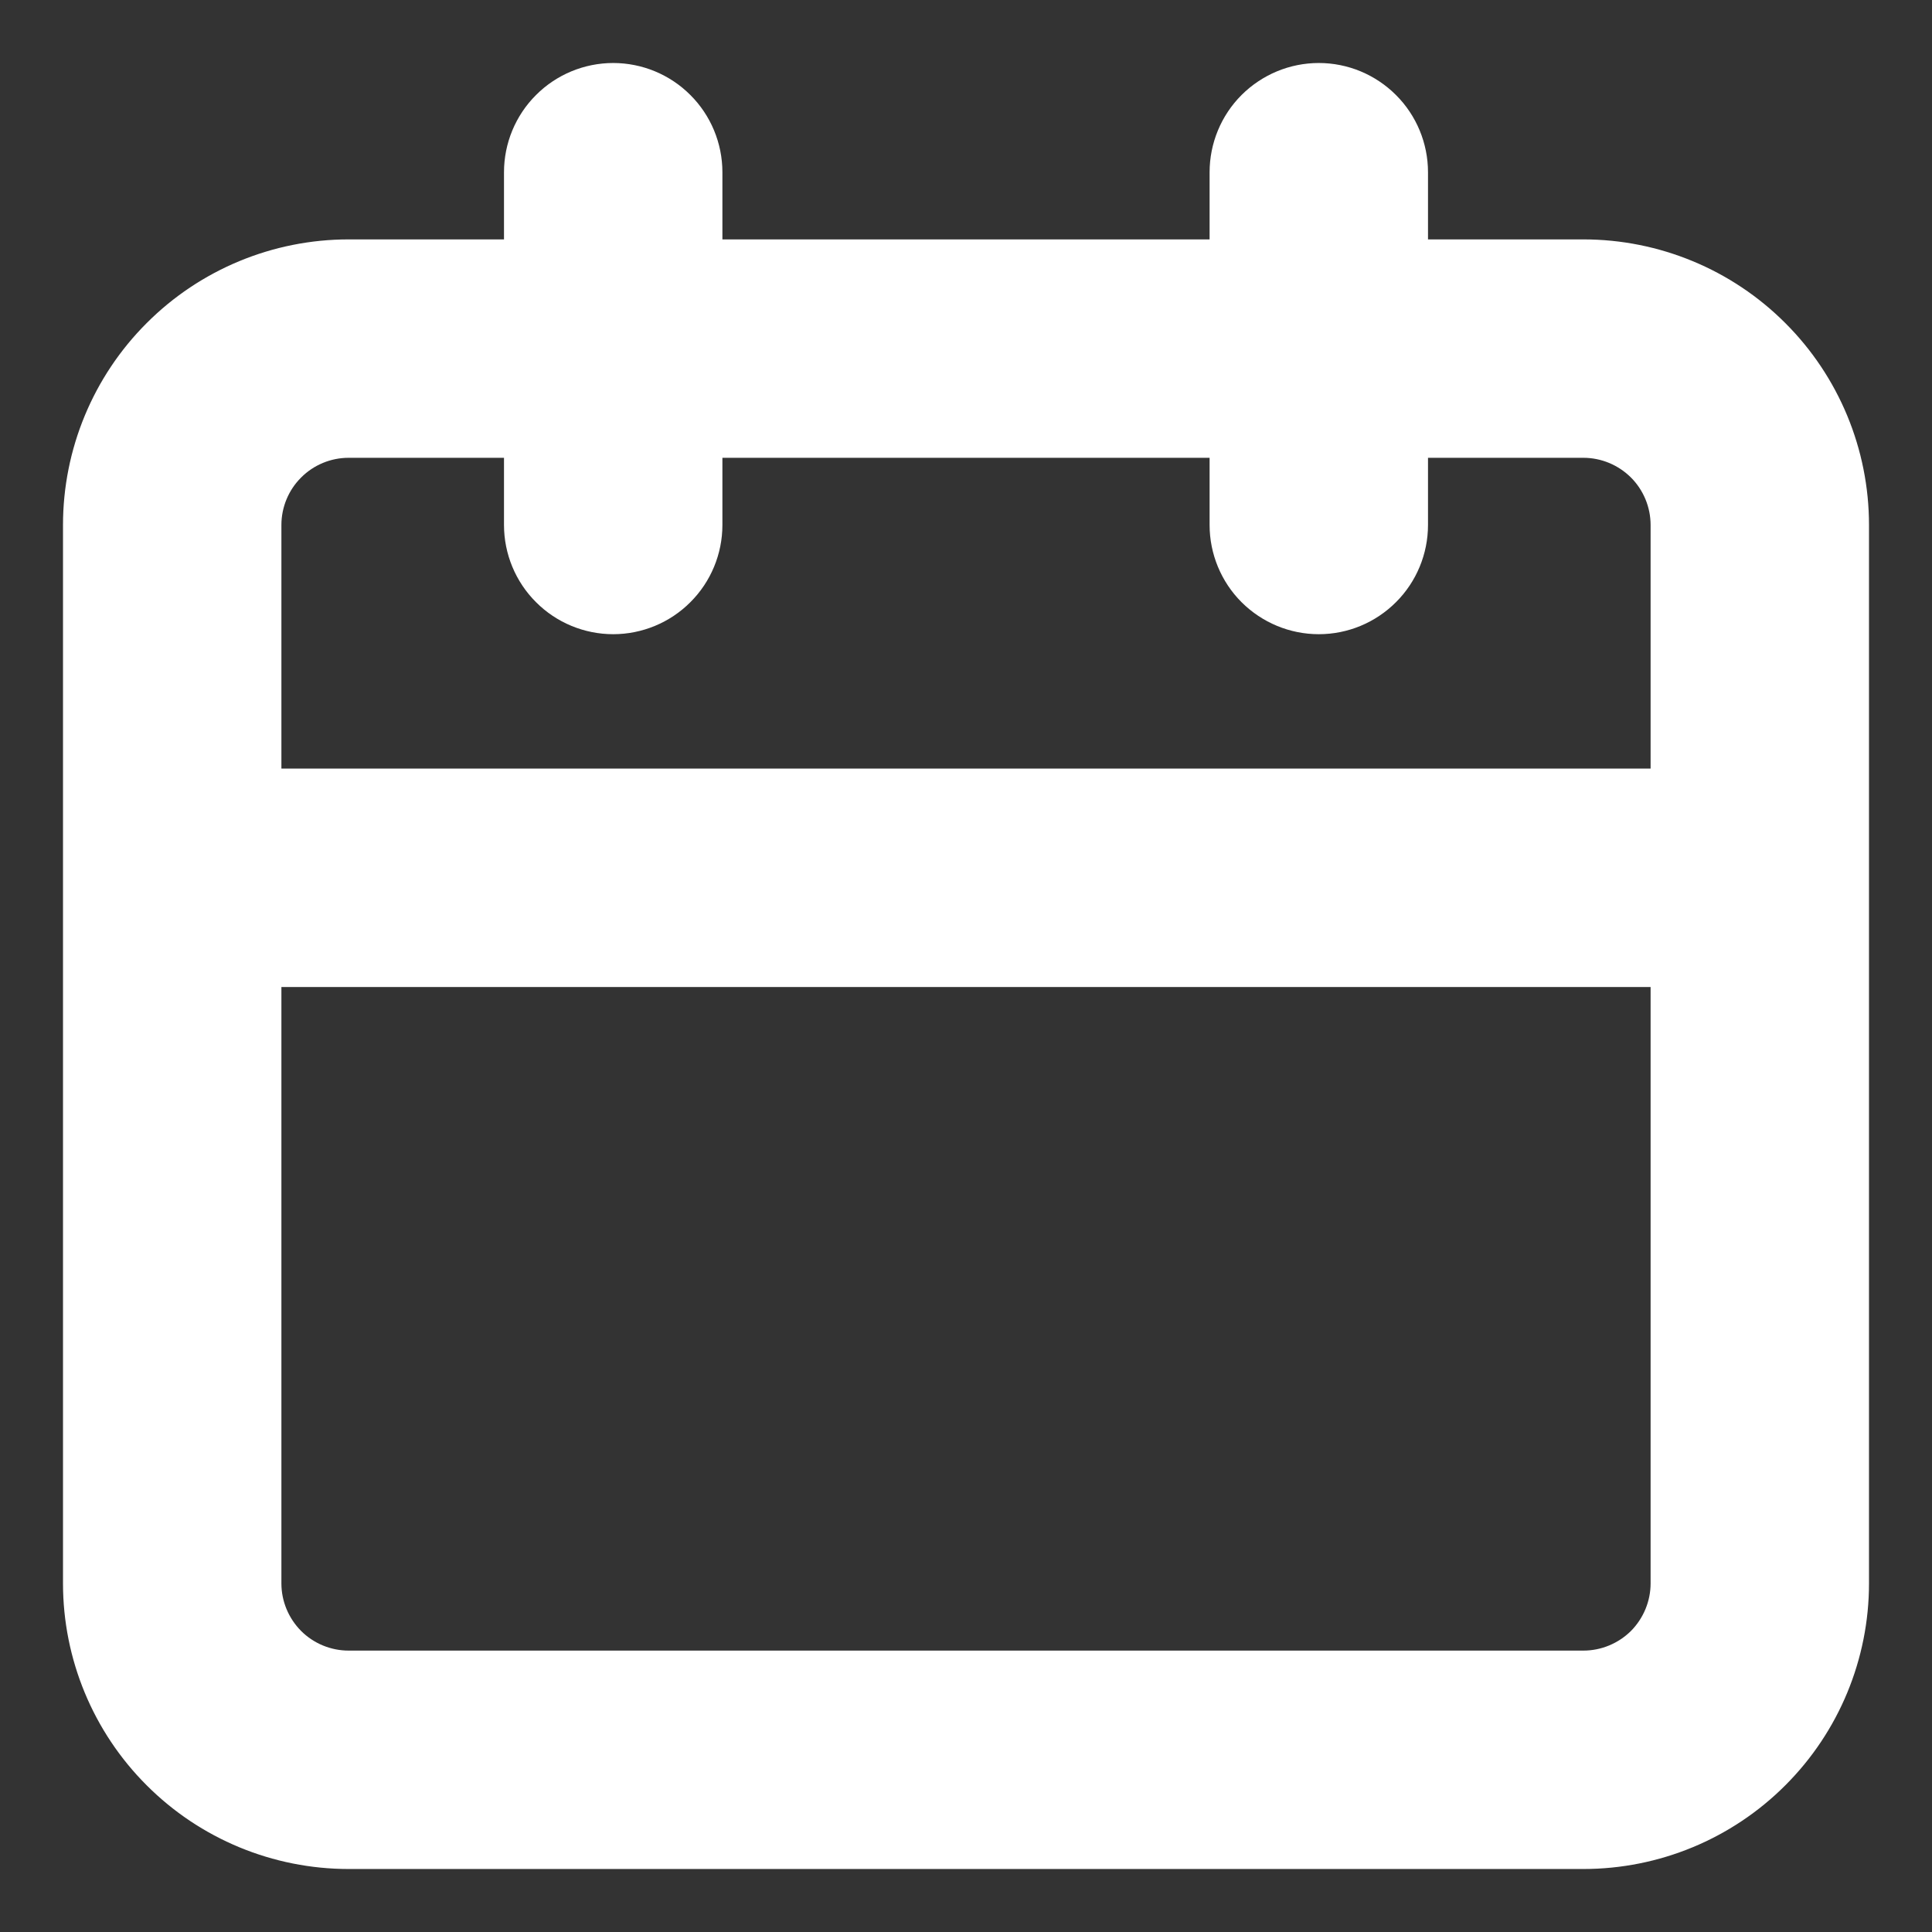 <svg width="23" height="23" viewBox="0 0 23 23" fill="none" xmlns="http://www.w3.org/2000/svg">
<rect x="0" y="0" width="23" height="23" fill="#333333" stroke="none"/>
<g clip-path="url(#clip0_2437_4053)">
<path d="M18.85 3.1H16.75V2.05C16.75 1.772 16.639 1.504 16.442 1.308C16.245 1.111 15.979 1 15.7 1C15.421 1 15.155 1.111 14.957 1.308C14.761 1.504 14.65 1.772 14.65 2.05V3.1H8.35V2.05C8.35 1.772 8.239 1.504 8.042 1.308C7.846 1.111 7.578 1 7.3 1C7.022 1 6.754 1.111 6.558 1.308C6.361 1.504 6.25 1.772 6.25 2.05V3.1H4.15C3.315 3.1 2.513 3.432 1.923 4.023C1.332 4.613 1 5.415 1 6.25V18.85C1 19.685 1.332 20.487 1.923 21.077C2.513 21.668 3.315 22 4.15 22H18.85C19.685 22 20.487 21.668 21.077 21.077C21.668 20.487 22 19.685 22 18.85V6.25C22 5.415 21.668 4.613 21.077 4.023C20.487 3.432 19.685 3.1 18.85 3.1V3.1ZM19.9 18.85C19.9 19.128 19.789 19.395 19.593 19.593C19.395 19.789 19.128 19.9 18.85 19.9H4.15C3.872 19.9 3.604 19.789 3.408 19.593C3.211 19.395 3.1 19.128 3.1 18.85V11.5H19.9V18.85ZM19.9 9.4H3.1V6.25C3.1 5.972 3.211 5.704 3.408 5.508C3.604 5.311 3.872 5.2 4.15 5.2H6.25V6.25C6.25 6.528 6.361 6.796 6.558 6.992C6.754 7.189 7.022 7.3 7.3 7.3C7.578 7.3 7.846 7.189 8.042 6.992C8.239 6.796 8.35 6.528 8.35 6.25V5.2H14.65V6.25C14.65 6.528 14.761 6.796 14.957 6.992C15.155 7.189 15.421 7.3 15.7 7.3C15.979 7.3 16.245 7.189 16.442 6.992C16.639 6.796 16.75 6.528 16.75 6.25V5.2H18.85C19.128 5.2 19.395 5.311 19.593 5.508C19.789 5.704 19.9 5.972 19.9 6.25V9.4Z" fill="white" stroke="white" stroke-width="0.5"/>
</g>
<defs>
<clipPath id="clip0_2437_4053">
<rect width="23" height="23" fill="white"/>
</clipPath>
</defs>
</svg>
